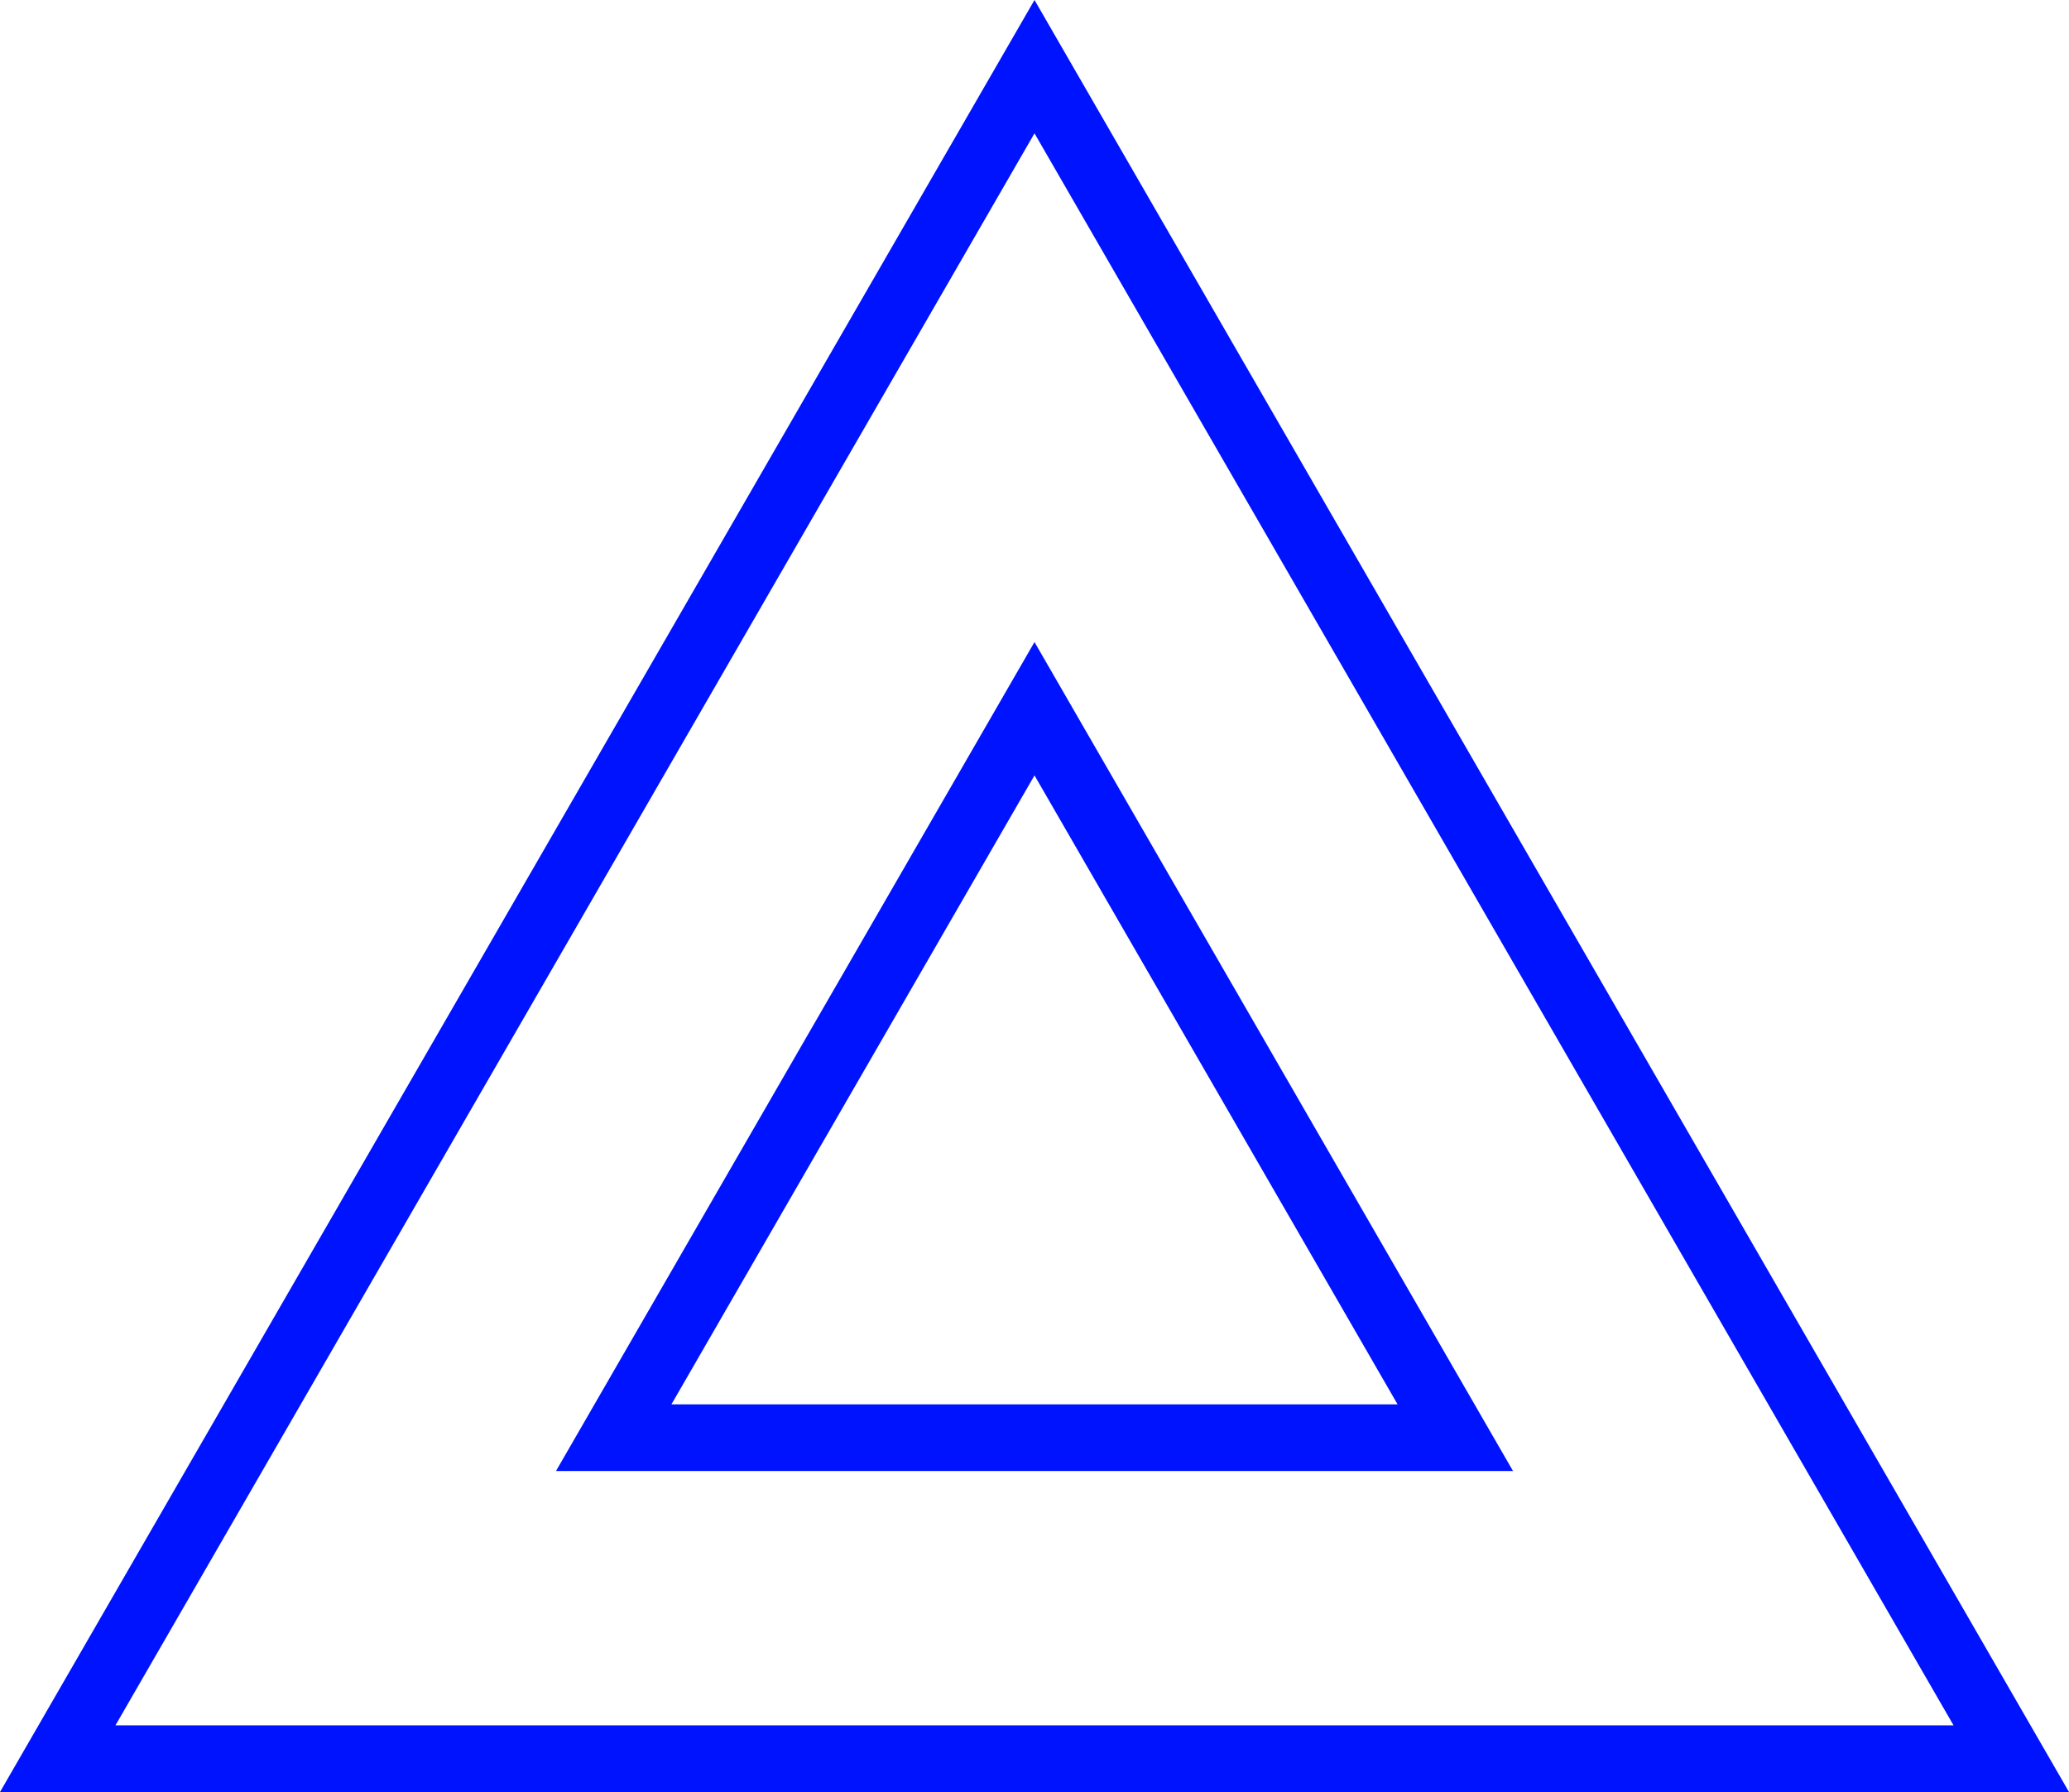 <svg xmlns="http://www.w3.org/2000/svg" viewBox="0 0 310.4 268.81"><defs><style>.cls-1{fill:none;stroke:#0013ff;stroke-miterlimit:10;stroke-width:10px;}</style></defs><title>triangle-1_1</title><g id="Layer_2" data-name="Layer 2"><g id="Triangles"><path class="cls-1" d="M8.66,263.81,155.2,10,301.74,263.81Zm209.67-48.15L155.2,106.31,92.07,215.66Z"/></g></g></svg>